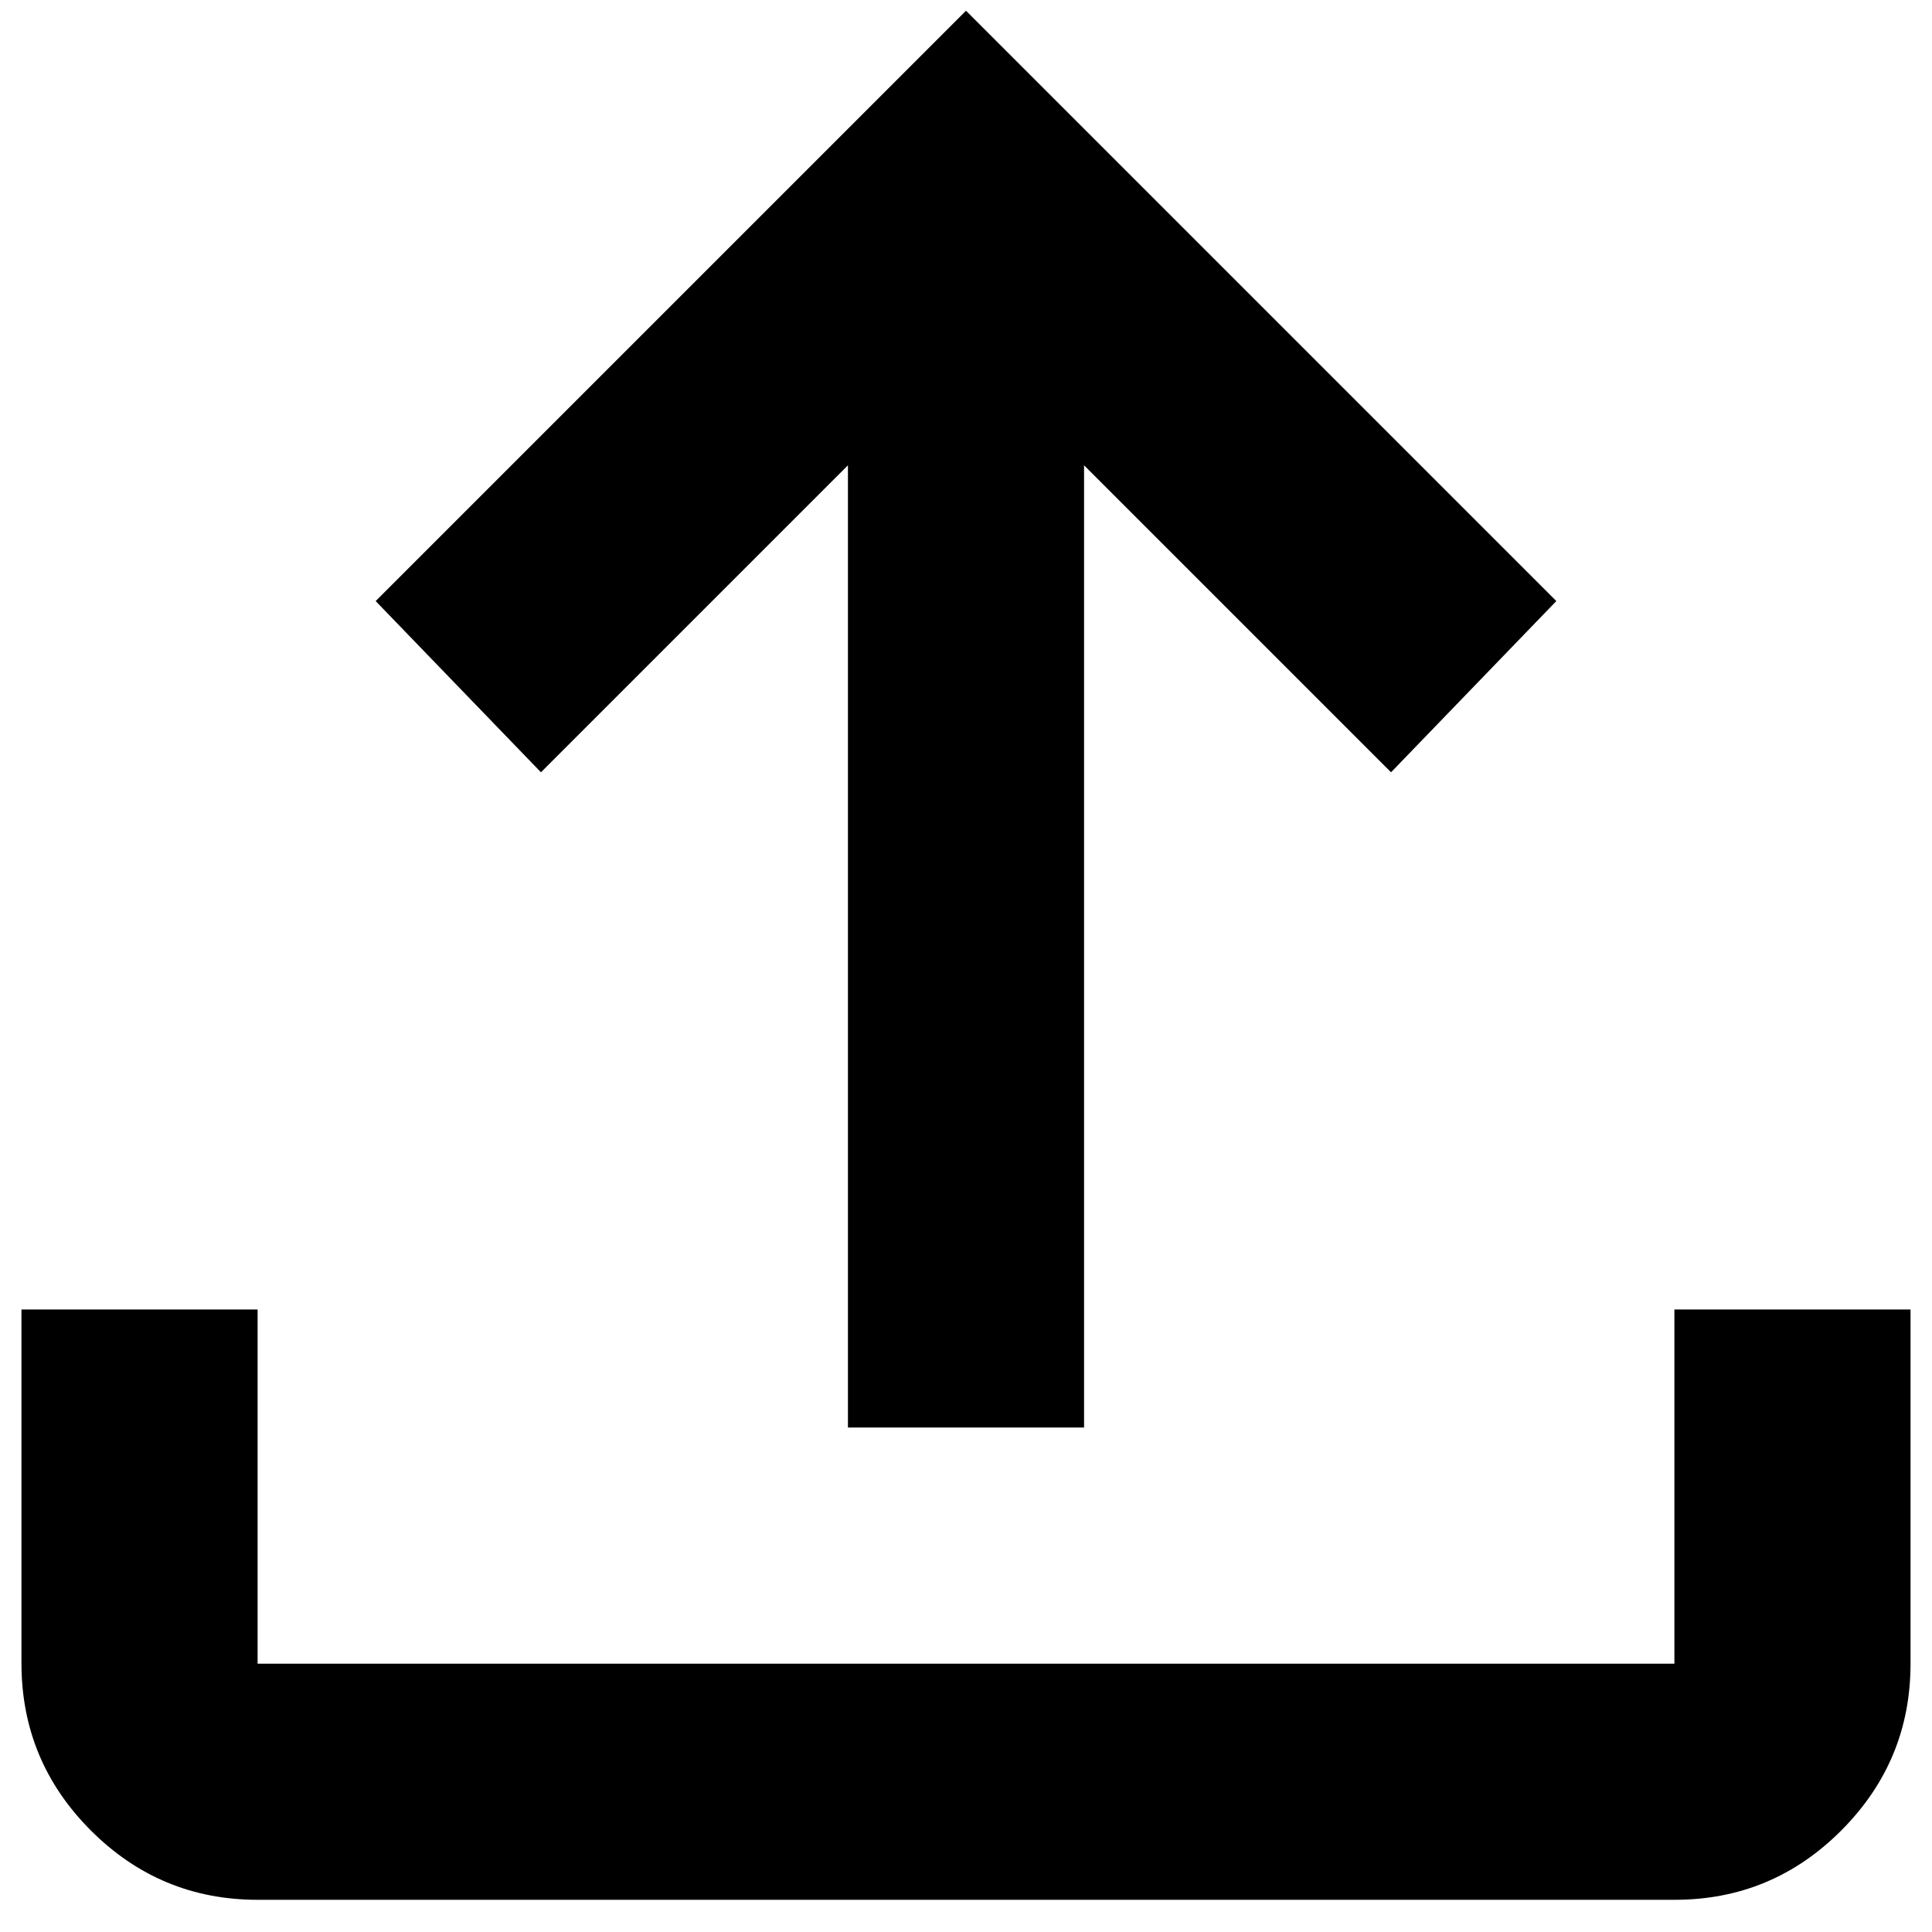 <svg width="45" height="45" viewBox="0 0 45 45" fill="none" xmlns="http://www.w3.org/2000/svg">
<path d="M19.75 33.25V10.838L12.6 17.988L8.75 14L22.5 0.25L36.25 14L32.4 17.988L25.25 10.838V33.25H19.75ZM6 44.25C4.487 44.25 3.193 43.712 2.117 42.636C1.041 41.56 0.502 40.264 0.5 38.75V30.5H6V38.75H39V30.5H44.5V38.75C44.5 40.263 43.962 41.558 42.886 42.636C41.81 43.714 40.514 44.252 39 44.25H6Z" fill="black"/>
</svg>
